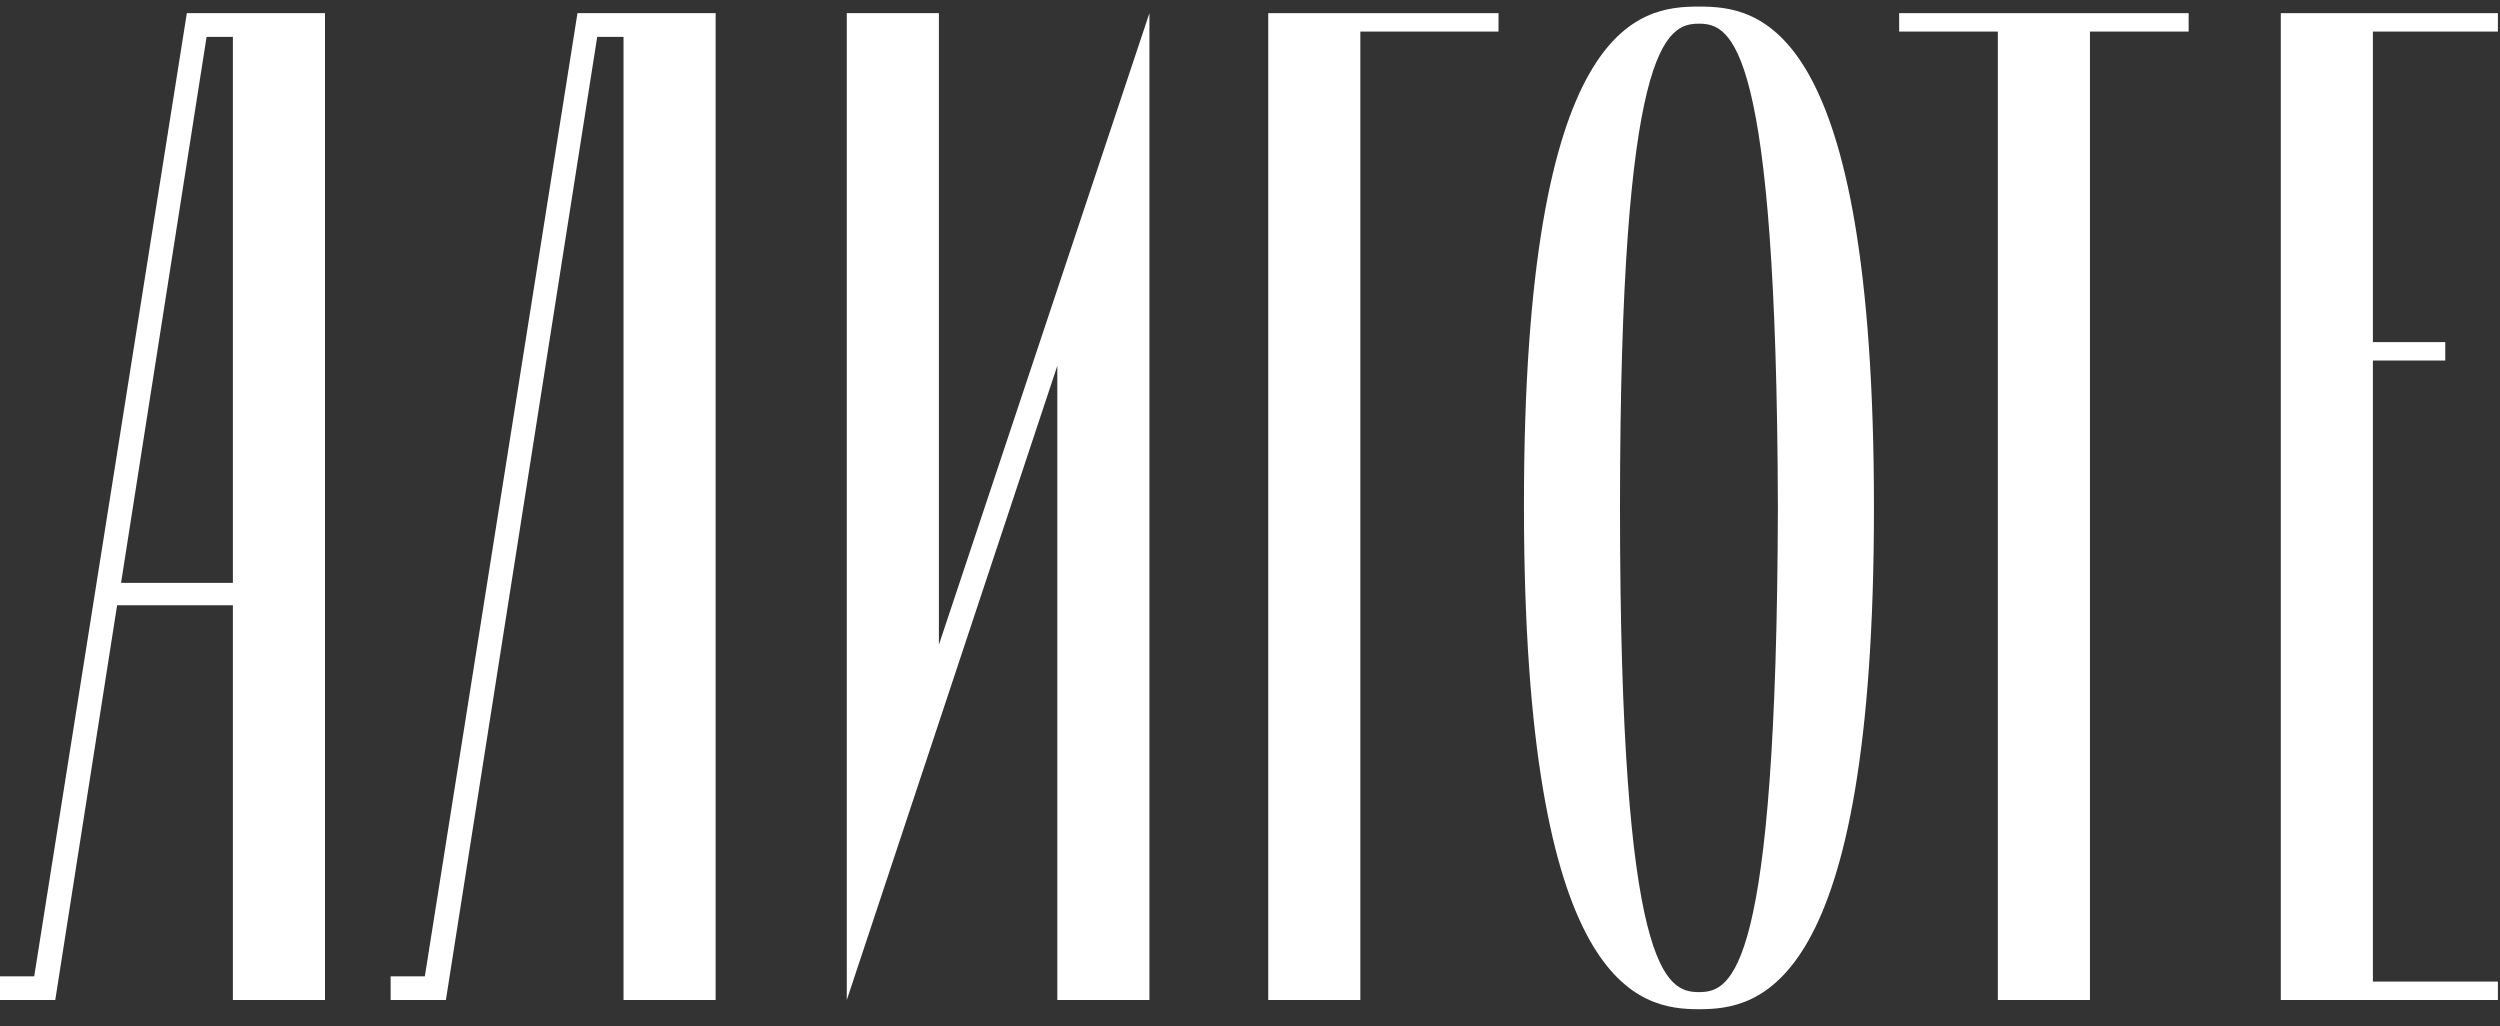 <svg width="95" height="39" viewBox="0 0 95 39" fill="none" xmlns="http://www.w3.org/2000/svg">
<rect x="0" y="0" width="95" height="39" fill="#333333" stroke="none"/>
<path d="M4.6 22.15L7.85 1.4H8.85V22.15H4.6ZM4.45 23H8.85V38H12.35V0.5H7.1L1.3 37.1H0V38H2.1L4.45 23Z" fill="white"/>
<path d="M23.694 38H27.194V0.5H21.944L16.144 37.1H14.844V38H16.944L22.694 1.4H23.694V38Z" fill="white"/>
<path d="M40.178 13.9V38H43.678V0.5L35.678 24.5V0.5H32.178V38L40.178 13.9Z" fill="white"/>
<path d="M51.693 1.2H56.943V0.5H48.193V38H51.693V1.2Z" fill="white"/>
<path d="M57.91 19.2C57.91 37.65 62.31 38.35 64.56 38.35C66.81 38.35 71.21 37.7 71.21 19.3C71.21 0.75 66.81 0.25 64.56 0.25C62.31 0.25 57.91 0.75 57.91 19.2ZM67.56 19.3C67.51 37 65.81 37.7 64.56 37.7C63.31 37.7 61.56 37 61.56 19.3C61.56 1.65 63.31 0.9 64.56 0.9C65.81 0.9 67.51 1.65 67.56 19.3Z" fill="white"/>
<path d="M75.918 1.2V38H79.418V1.2H83.168V0.5H72.168V1.2H75.918Z" fill="white"/>
<path d="M90.17 37.3V13.7H92.92V13H90.17V1.2H94.92V0.5H86.67V38H94.92V37.3H90.17Z" fill="white"/>
</svg>
